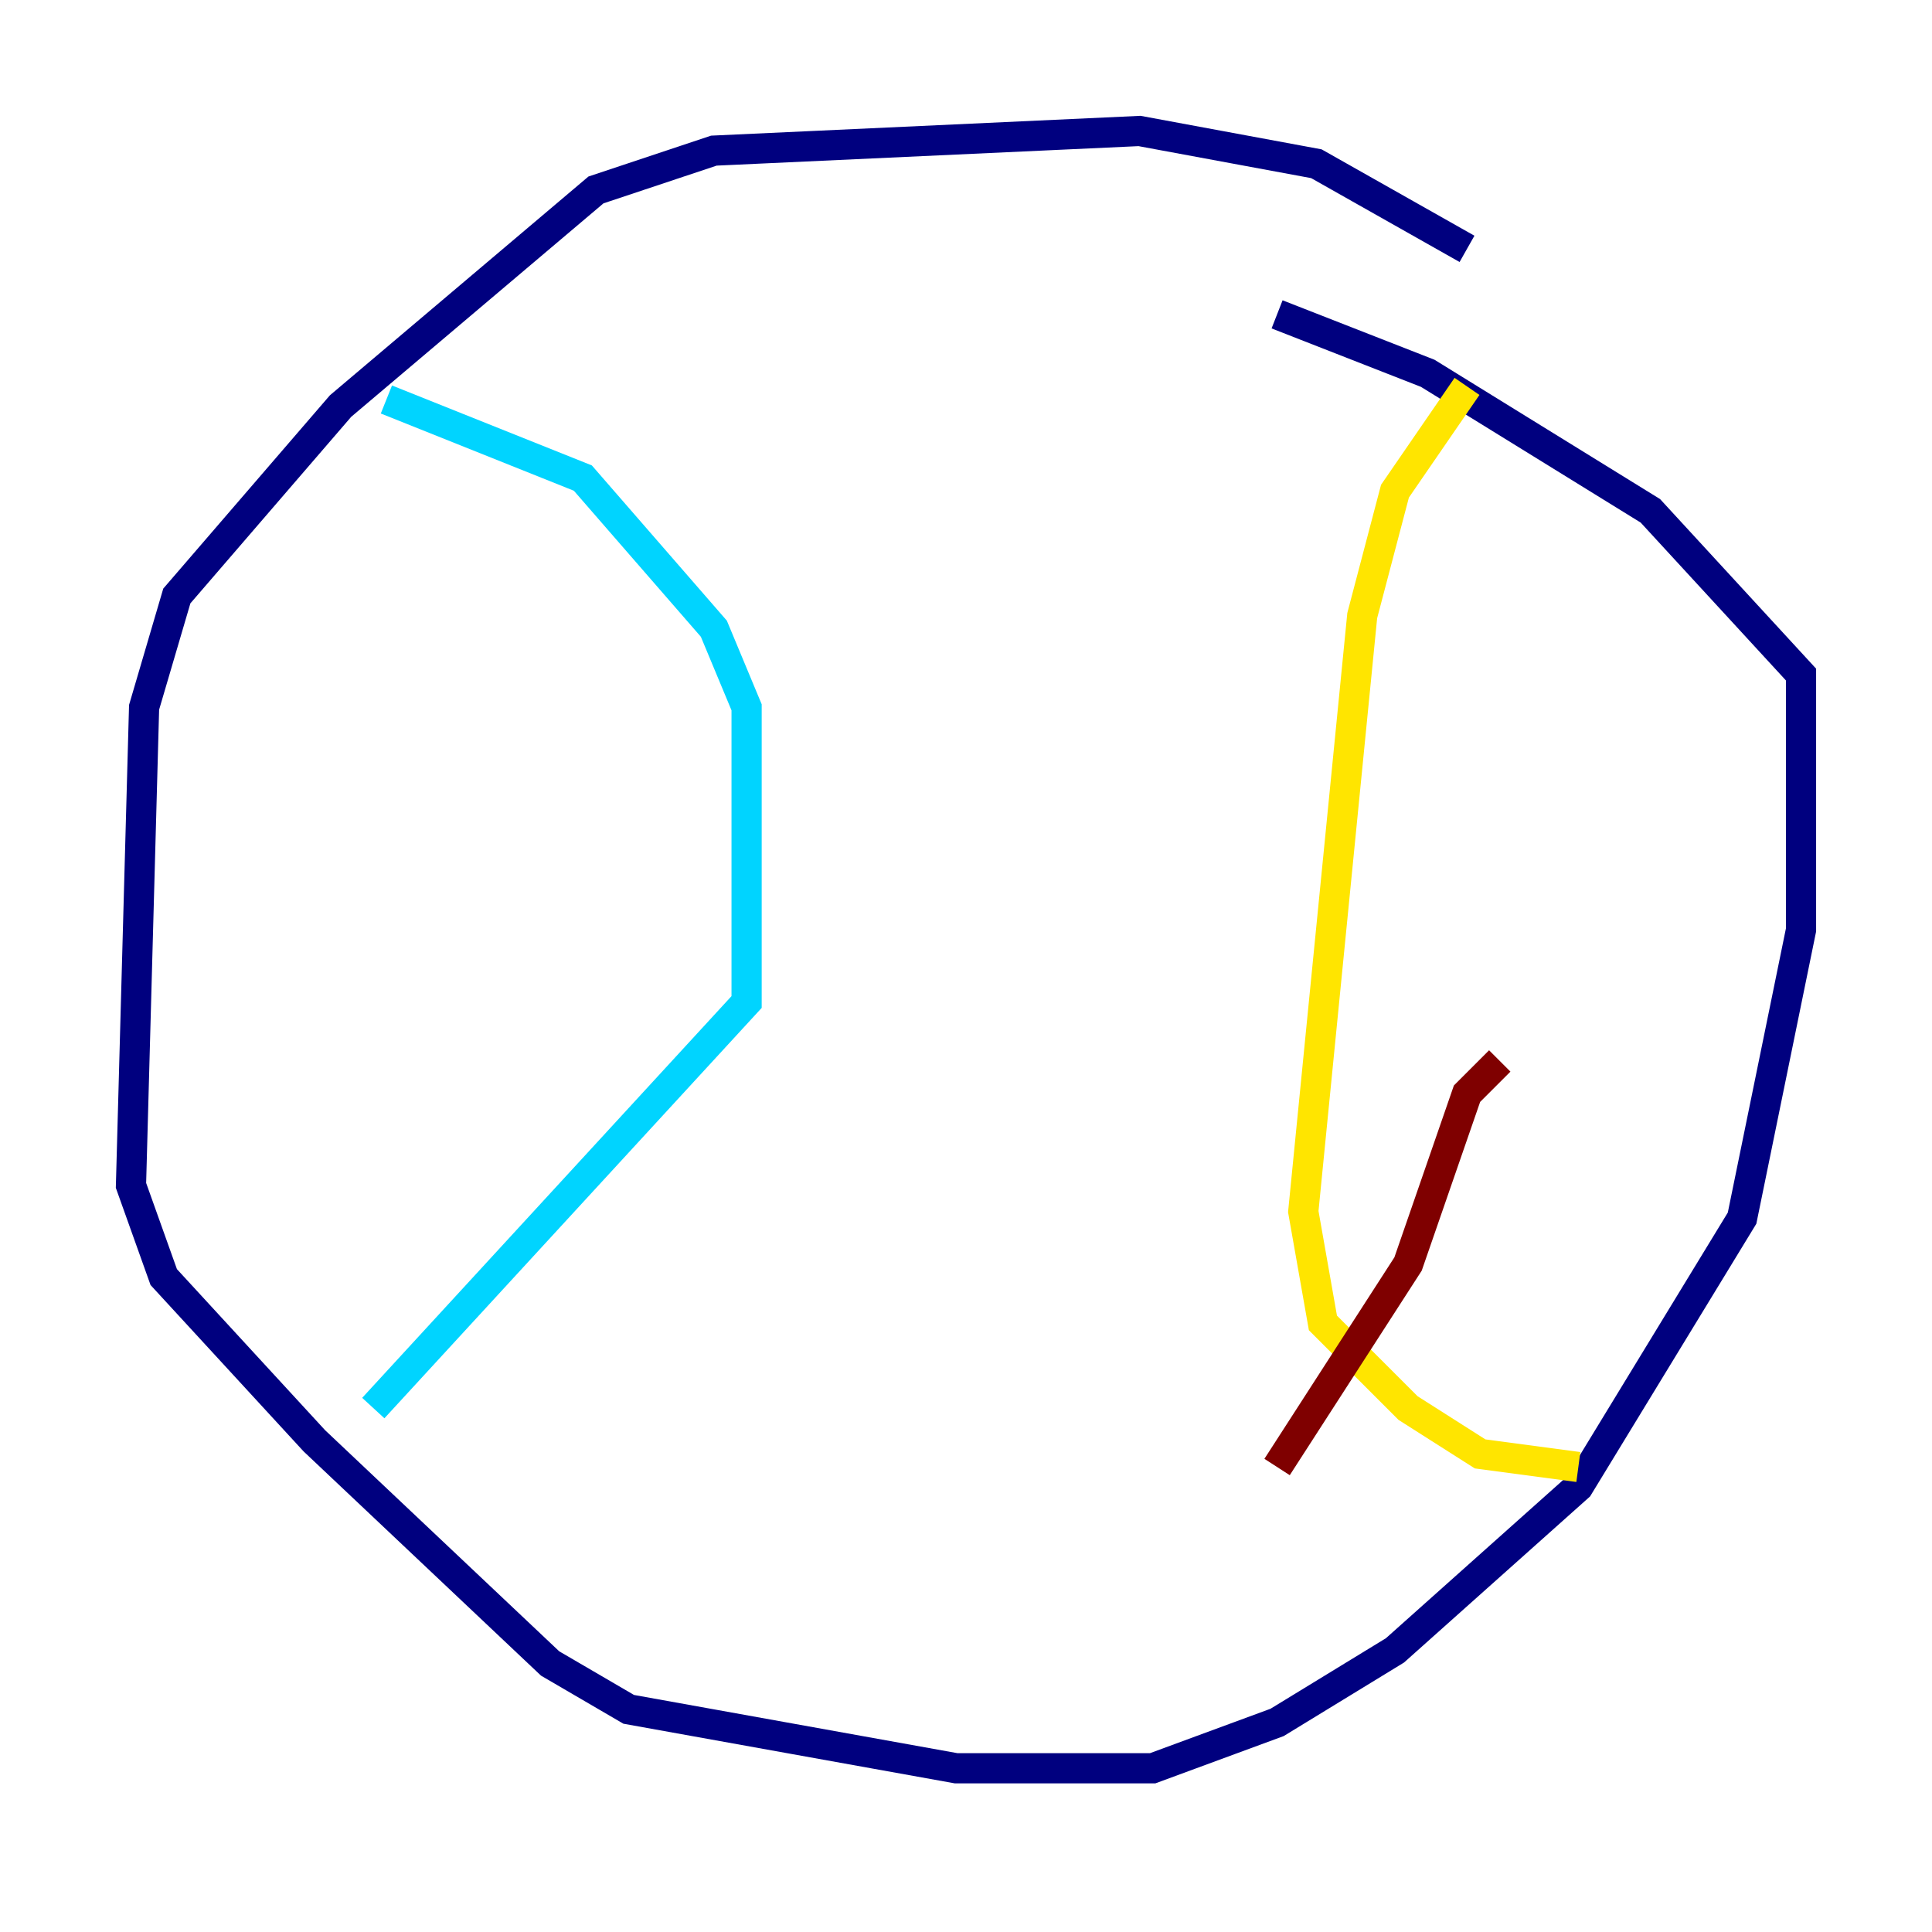 <?xml version="1.0" encoding="utf-8" ?>
<svg baseProfile="tiny" height="128" version="1.2" viewBox="0,0,128,128" width="128" xmlns="http://www.w3.org/2000/svg" xmlns:ev="http://www.w3.org/2001/xml-events" xmlns:xlink="http://www.w3.org/1999/xlink"><defs /><polyline fill="none" points="97.193,16.488 87.214,10.848 75.498,8.678 47.295,9.98 39.485,12.583 22.563,26.902 11.715,39.485 9.546,46.861 8.678,78.536 10.848,84.61 20.827,95.458 36.447,110.21 41.654,113.248 63.349,117.153 76.366,117.153 84.61,114.115 92.42,109.342 104.57,98.495 115.417,80.705 119.322,61.614 119.322,44.691 109.342,33.844 94.59,24.732 84.61,20.827" stroke="#00007f" stroke-width="2" /><polyline fill="none" points="25.6,26.468 38.617,31.675 47.295,41.654 49.464,46.861 49.464,66.386 24.732,93.288" stroke="#00d4ff" stroke-width="2" /><polyline fill="none" points="97.193,25.6 92.42,32.542 90.251,40.786 86.346,80.271 87.647,87.647 93.288,93.288 98.061,96.325 104.57,97.193" stroke="#ffe500" stroke-width="2" /><polyline fill="none" points="84.61,97.193 93.288,83.742 97.193,72.461 99.363,70.291" stroke="#7f0000" stroke-width="2" /></svg>